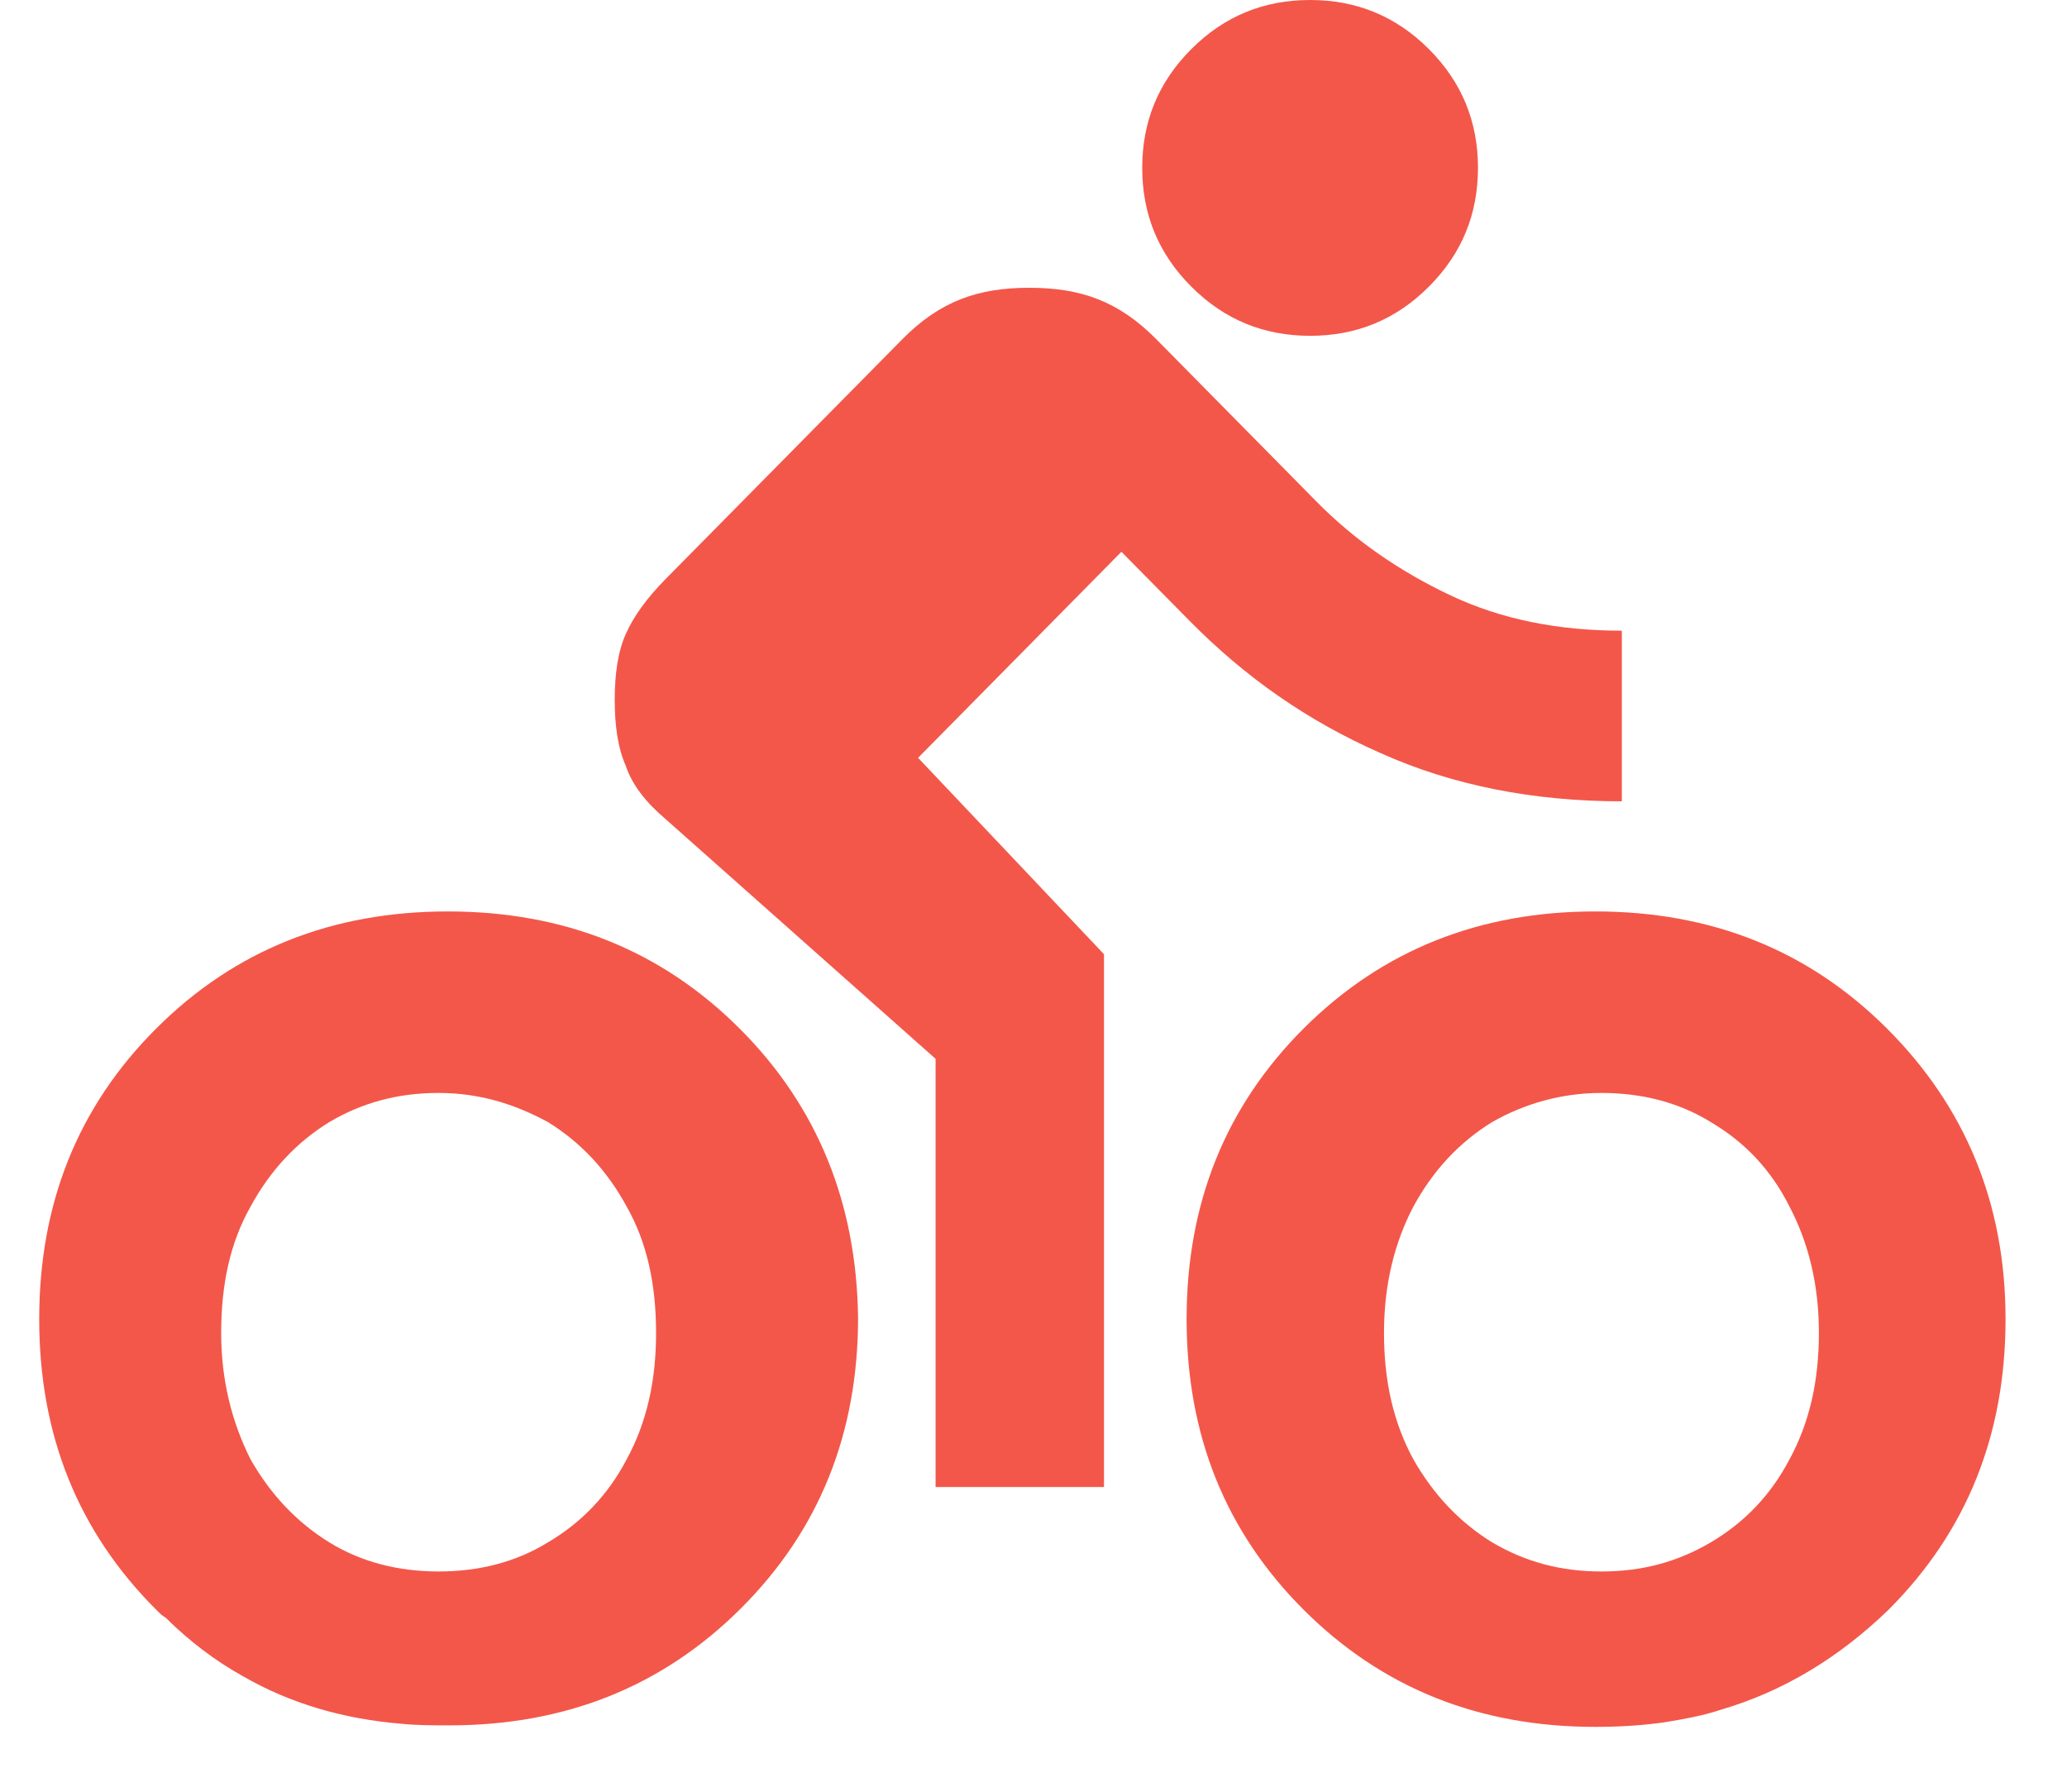<svg width="30" height="26" viewBox="0 0 30 26" fill="none" xmlns="http://www.w3.org/2000/svg">
<path fill-rule="evenodd" clip-rule="evenodd" d="M10.731 14.922C9.589 13.784 8.179 13.226 6.5 13.226C4.822 13.226 3.411 13.784 2.27 14.922C1.128 16.061 0.569 17.468 0.569 19.142C0.569 20.817 1.128 22.223 2.27 23.362C2.315 23.407 2.359 23.451 2.404 23.474C2.74 23.808 3.12 24.099 3.523 24.322C4.217 24.724 5.001 24.947 5.829 25.014C6.053 25.037 6.276 25.037 6.523 25.037C8.201 25.037 9.612 24.478 10.753 23.34C11.895 22.201 12.454 20.794 12.454 19.12C12.432 17.468 11.872 16.061 10.731 14.922ZM27.384 14.922C26.243 13.784 24.832 13.226 23.154 13.226C21.475 13.226 20.065 13.784 18.923 14.922C17.782 16.061 17.222 17.468 17.222 19.142C17.222 20.817 17.782 22.223 18.923 23.362C20.065 24.501 21.475 25.059 23.154 25.059C23.512 25.059 23.848 25.037 24.161 24.992C24.43 24.947 24.698 24.902 24.967 24.813C25.885 24.545 26.69 24.054 27.407 23.362C28.548 22.223 29.108 20.817 29.108 19.142C29.108 17.468 28.526 16.061 27.384 14.922ZM9.097 17.512C9.388 18.026 9.522 18.629 9.522 19.343C9.522 20.035 9.388 20.638 9.097 21.174C8.828 21.687 8.448 22.089 7.955 22.38C7.485 22.67 6.948 22.804 6.366 22.804C5.784 22.804 5.247 22.67 4.777 22.38C4.307 22.089 3.926 21.687 3.635 21.174C3.367 20.638 3.21 20.035 3.21 19.343C3.21 18.629 3.344 18.026 3.635 17.512C3.926 16.976 4.307 16.575 4.777 16.284C5.269 15.994 5.784 15.86 6.366 15.86C6.948 15.86 7.463 16.016 7.955 16.284C8.425 16.575 8.806 16.976 9.097 17.512ZM26.399 19.343C26.399 18.629 26.243 18.026 25.974 17.512C25.706 16.976 25.325 16.575 24.832 16.284C24.363 15.994 23.825 15.86 23.243 15.86C22.661 15.86 22.124 16.016 21.654 16.284C21.184 16.575 20.803 16.976 20.512 17.512C20.244 18.026 20.087 18.629 20.087 19.343C20.087 20.035 20.221 20.638 20.512 21.174C20.803 21.687 21.184 22.089 21.654 22.38C22.146 22.67 22.661 22.804 23.243 22.804C23.825 22.804 24.34 22.67 24.832 22.38C25.325 22.089 25.706 21.687 25.974 21.174C26.265 20.638 26.399 20.035 26.399 19.343Z" fill="#F3574A"/>
<path fill-rule="evenodd" clip-rule="evenodd" d="M17.291 4.16C17.773 4.643 18.348 4.873 19.015 4.873C19.681 4.873 20.256 4.643 20.738 4.16C21.221 3.677 21.451 3.103 21.451 2.436C21.451 1.77 21.221 1.195 20.738 0.712C20.256 0.23 19.681 0 19.015 0C18.348 0 17.773 0.23 17.291 0.712C16.808 1.195 16.578 1.77 16.578 2.436C16.578 3.103 16.808 3.677 17.291 4.16Z" fill="#F3574A"/>
<path fill-rule="evenodd" clip-rule="evenodd" d="M16.023 13.847L13.325 10.997L16.276 8.007L17.268 9.012C18.075 9.829 18.974 10.46 20.035 10.927C21.072 11.394 22.248 11.628 23.539 11.628V9.152C22.617 9.152 21.787 8.988 21.049 8.638C20.311 8.288 19.666 7.844 19.112 7.283L16.784 4.924C16.507 4.644 16.23 4.457 15.931 4.34C15.631 4.223 15.308 4.176 14.939 4.176C14.57 4.176 14.248 4.223 13.948 4.34C13.648 4.457 13.371 4.644 13.095 4.924L9.659 8.404C9.383 8.685 9.198 8.942 9.083 9.199C8.968 9.455 8.922 9.782 8.922 10.156C8.922 10.53 8.968 10.857 9.083 11.114C9.175 11.394 9.383 11.651 9.659 11.885L13.579 15.365V21.578H16.023V13.847Z" fill="#F3574A"/>
</svg>
